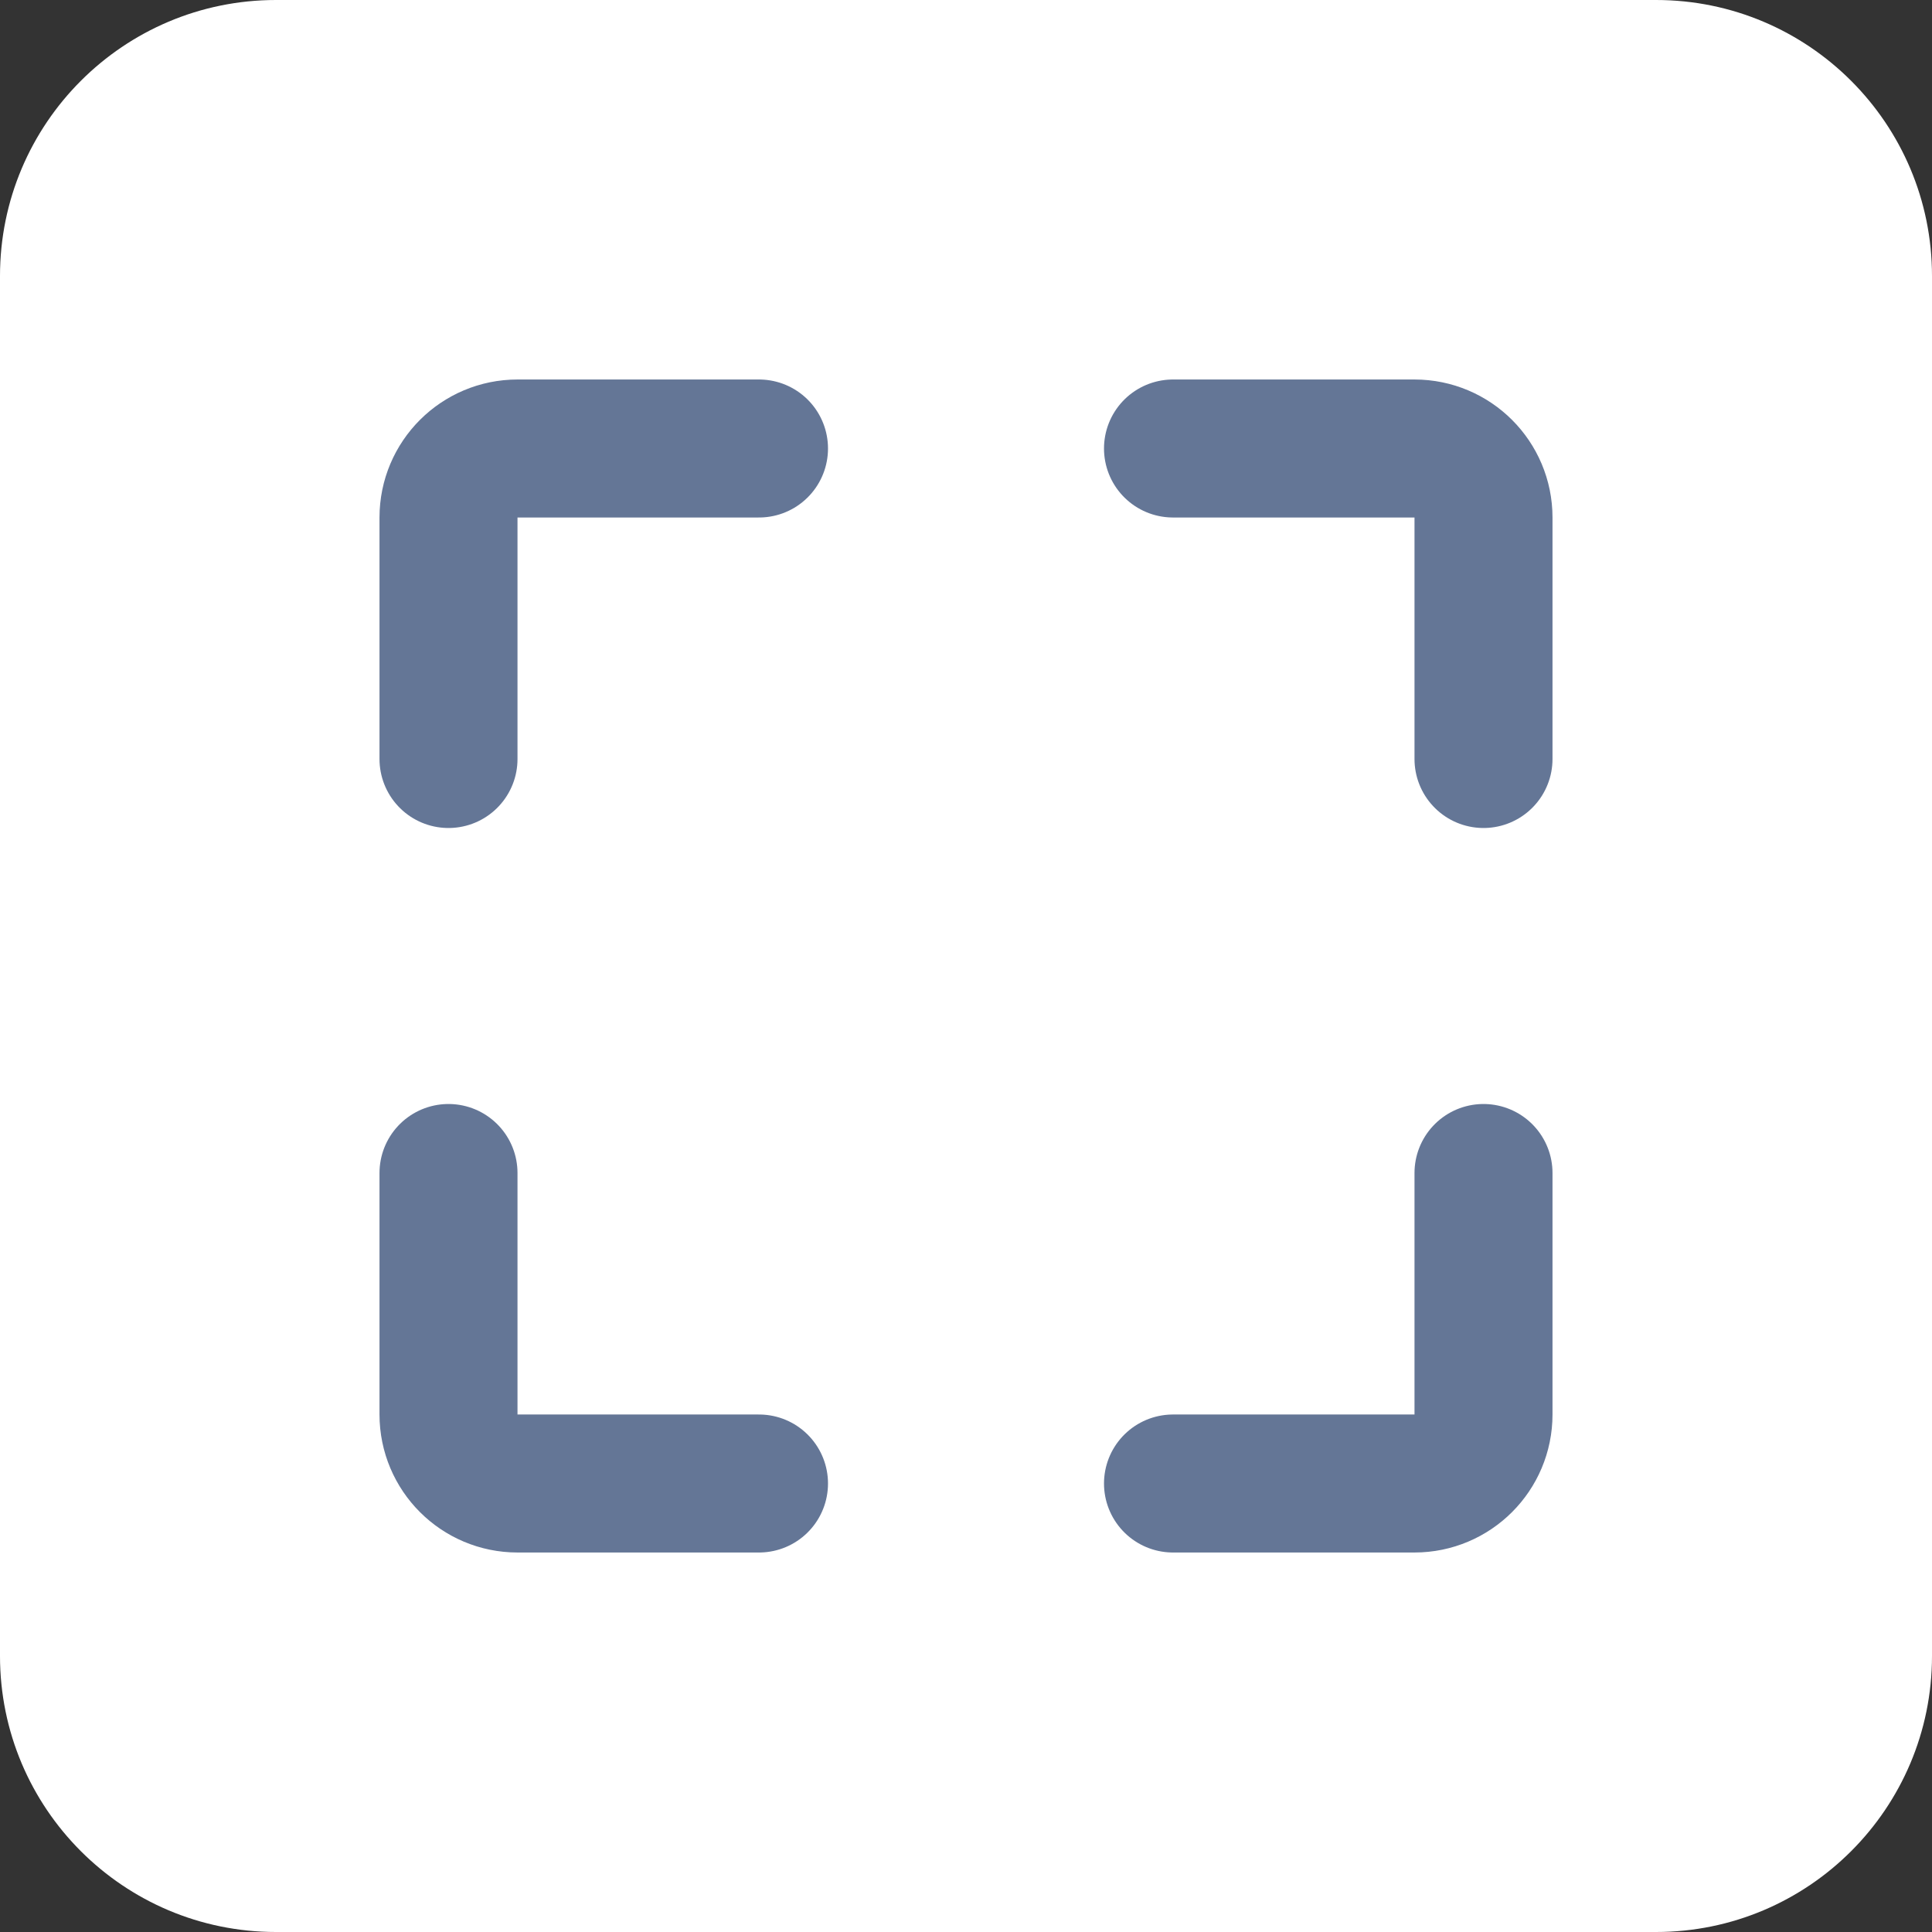 <svg width="28" height="28" viewBox="0 0 28 28" fill="none" xmlns="http://www.w3.org/2000/svg">
<rect x="0" y="0" width="28" height="28" fill="#333333" stroke="none"/>
<path d="M0 4C0 1.791 1.791 0 4 0H24C26.209 0 28 1.791 28 4V24C28 26.209 26.209 28 24 28H4C1.791 28 0 26.209 0 24V4Z" fill="white"/>
<path d="M6.5 11V7.5C6.5 6.948 6.948 6.5 7.5 6.5H11" stroke="#647696" stroke-width="2" stroke-miterlimit="10" stroke-linecap="round" stroke-linejoin="round"/>
<path d="M17 6.5H20.5C21.052 6.5 21.5 6.948 21.5 7.5V11" stroke="#647696" stroke-width="2" stroke-miterlimit="10" stroke-linecap="round" stroke-linejoin="round"/>
<path d="M21.5 17V20.5C21.5 21.052 21.052 21.5 20.5 21.5H17" stroke="#647696" stroke-width="2" stroke-miterlimit="10" stroke-linecap="round" stroke-linejoin="round"/>
<path d="M11 21.5H7.5C6.948 21.5 6.5 21.052 6.5 20.5V17" stroke="#647696" stroke-width="2" stroke-miterlimit="10" stroke-linecap="round" stroke-linejoin="round"/>
</svg>

